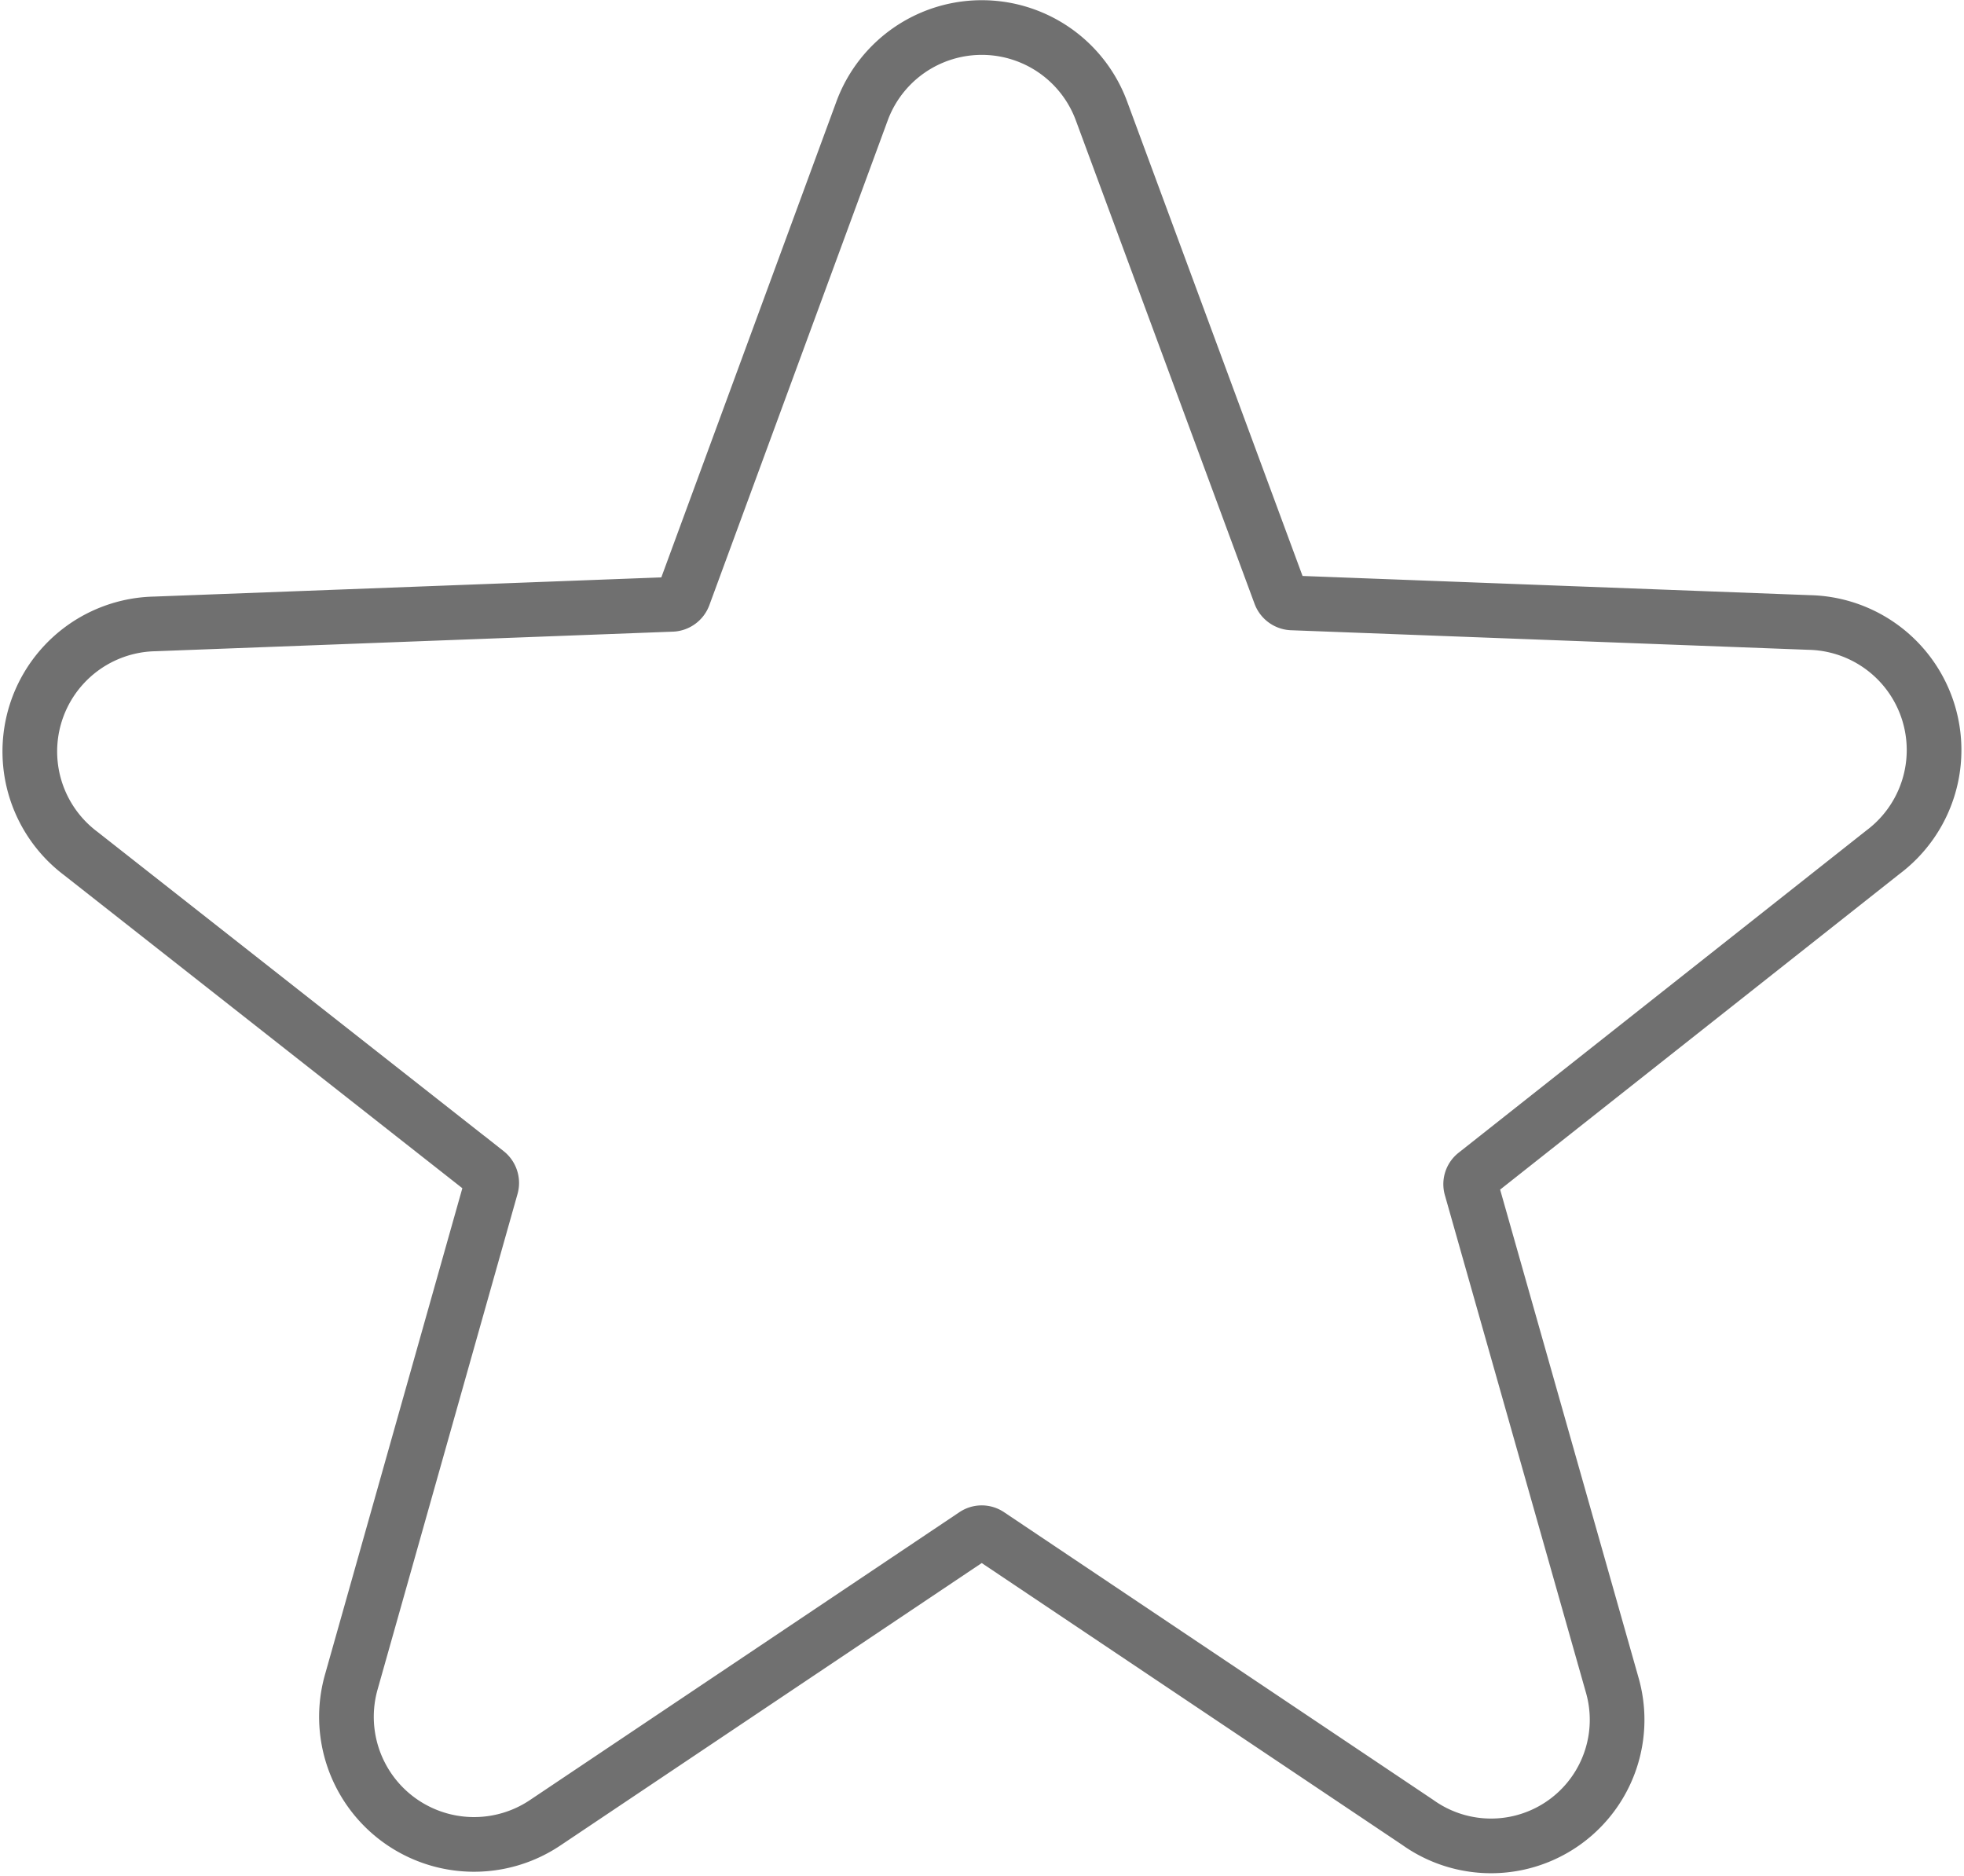 <svg xmlns="http://www.w3.org/2000/svg" width="17.962" height="17.16" viewBox="0 0 17.962 17.16"><defs><style>.a{fill:none;stroke:#707070;stroke-width:0.5px;}</style></defs><path class="a" d="M18.7,9.975a1.167,1.167,0,0,0-.678-2.1l-4.731-.179a.121.121,0,0,1-.105-.079L11.553,3.2a1.167,1.167,0,0,0-2.192,0L7.731,7.63a.121.121,0,0,1-.105.079l-4.731.179a1.167,1.167,0,0,0-.678,2.1l3.712,2.918a.121.121,0,0,1,.042.126L4.692,17.561a1.167,1.167,0,0,0,1.777,1.288l3.922-2.629a.116.116,0,0,1,.131,0l3.922,2.629a1.153,1.153,0,0,0,1.777-1.262l-1.288-4.542a.116.116,0,0,1,.042-.126Z" transform="translate(-1.478 -2.182)"/></svg>